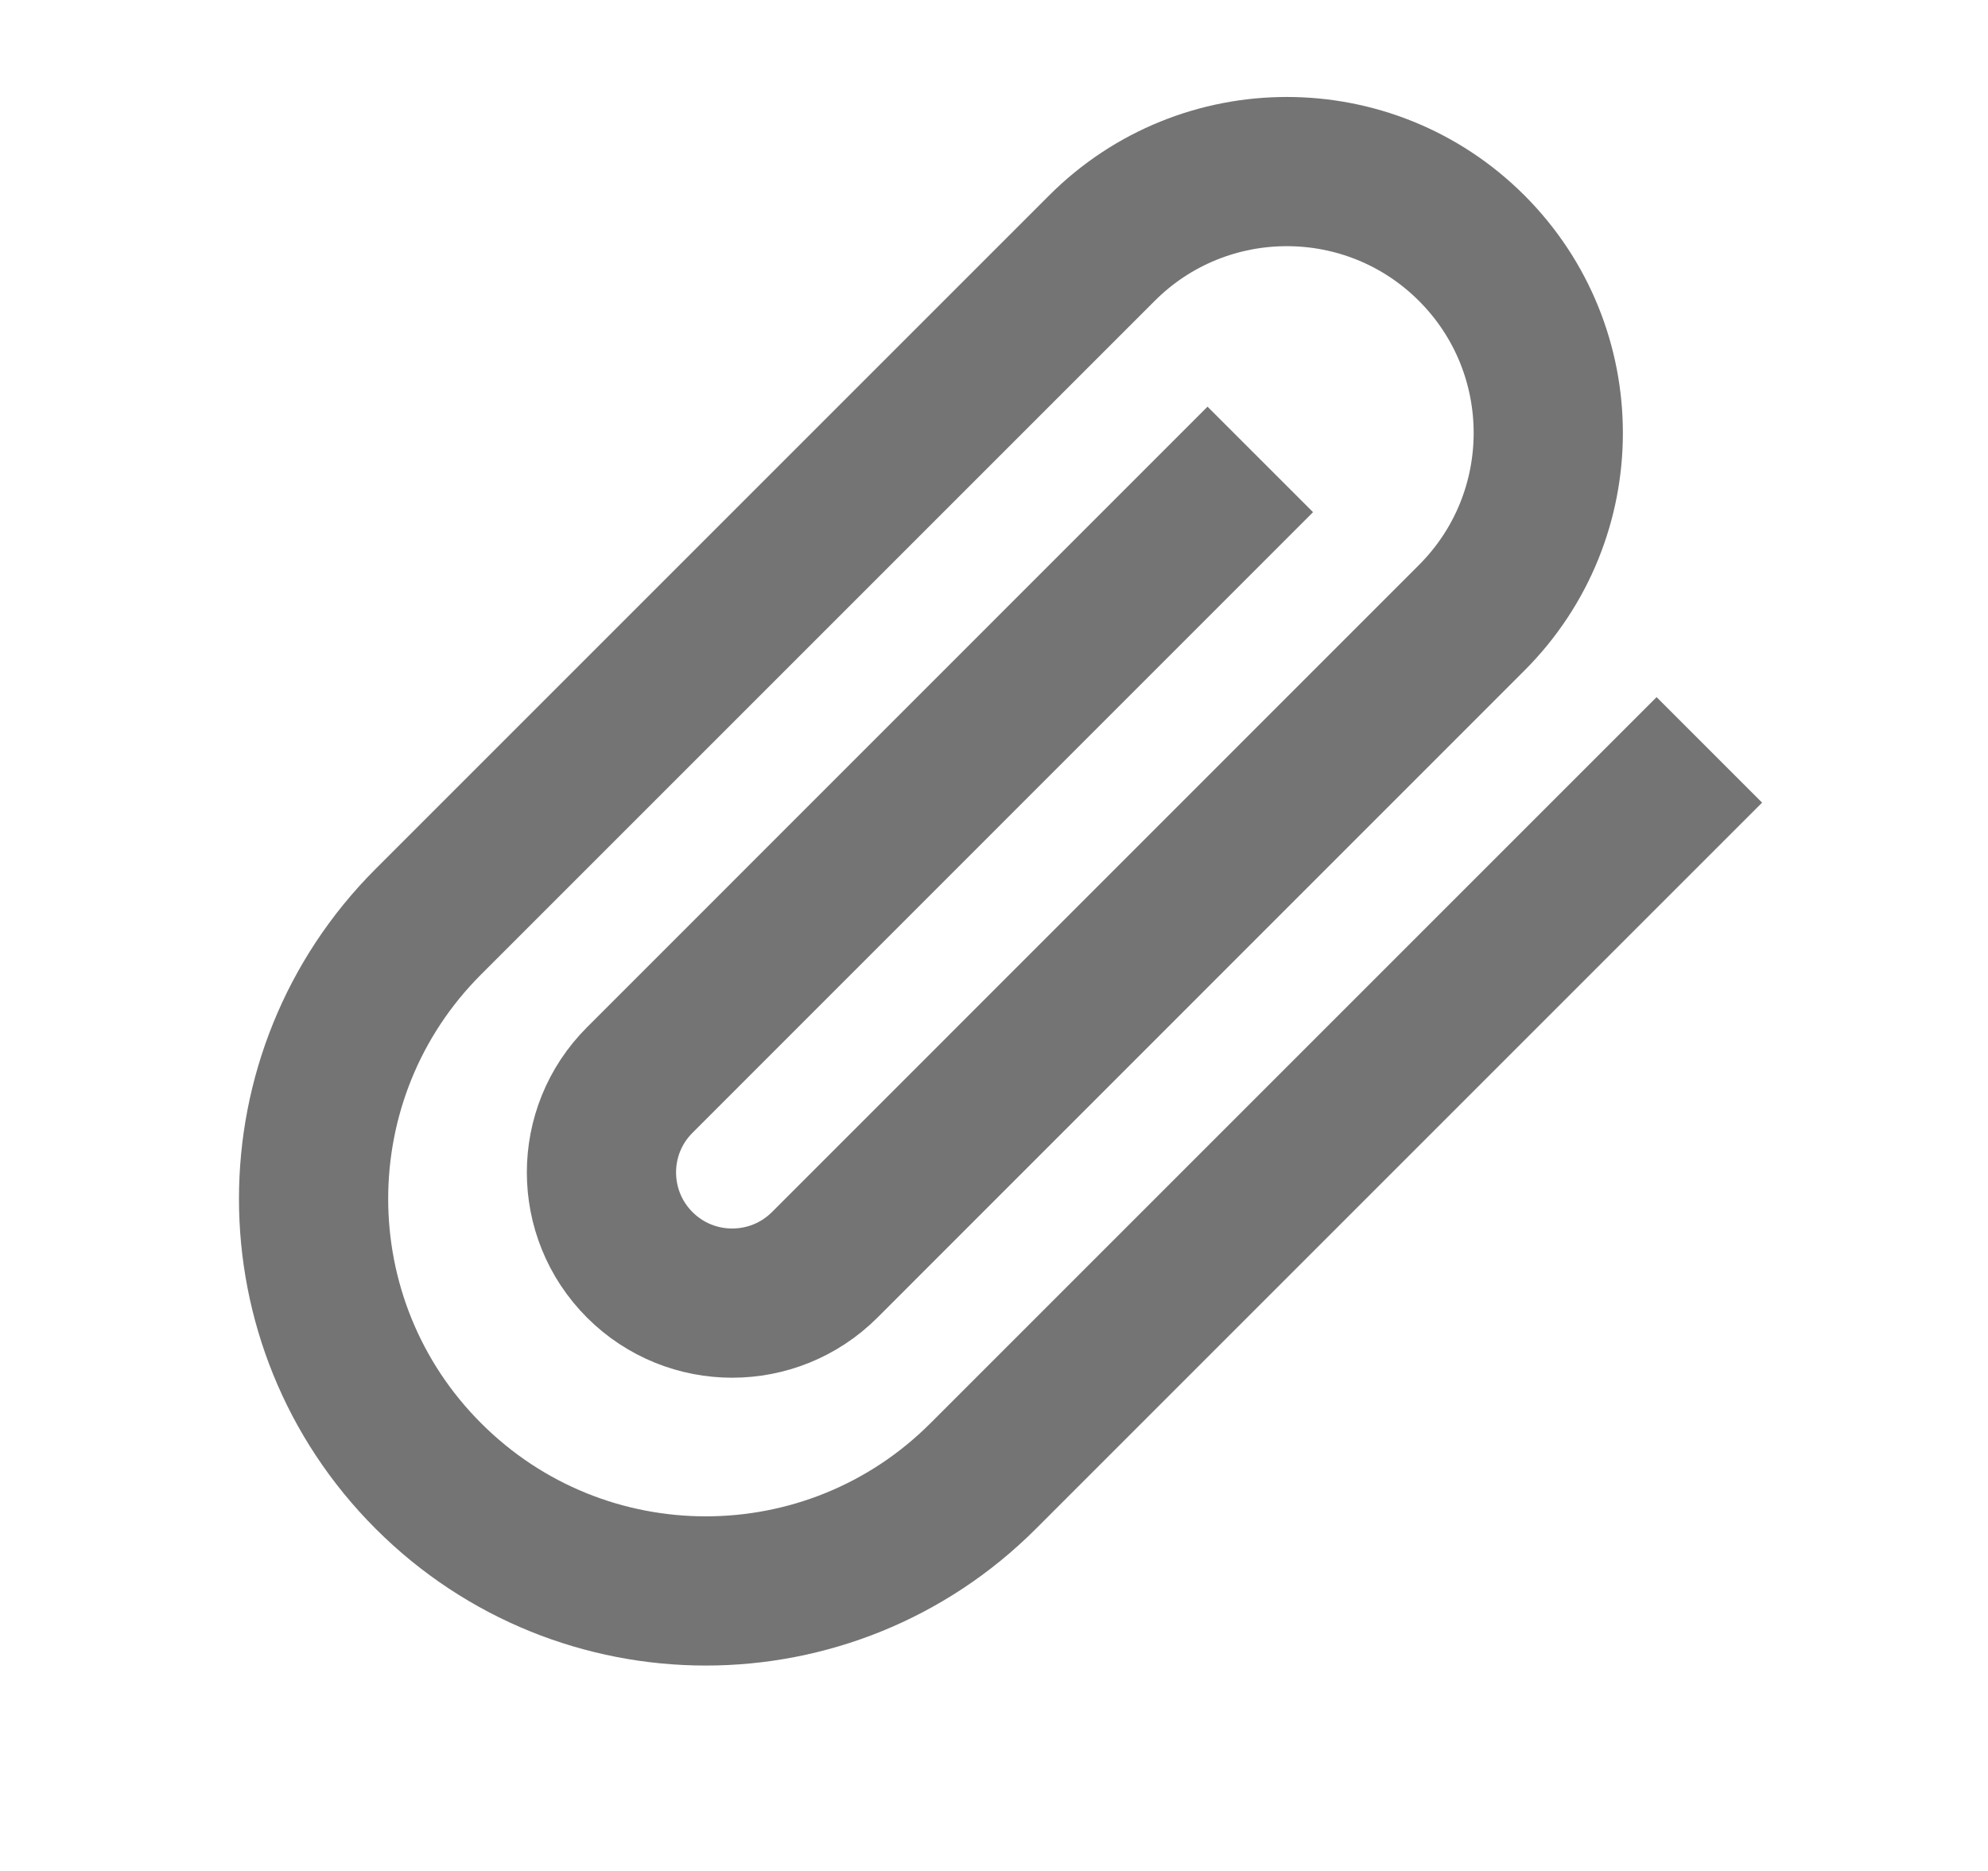 <svg width="17" height="16" viewBox="0 0 17 16" fill="none" xmlns="http://www.w3.org/2000/svg">
<g clip-path="url(#clip0_2157_124079)">
<path d="M14.166 6.864L8.407 12.623C7.097 13.933 4.974 13.933 3.664 12.623C2.354 11.314 2.354 9.19 3.664 7.881L9.423 2.122C10.296 1.249 11.712 1.249 12.585 2.122C13.458 2.995 13.458 4.41 12.585 5.283L7.052 10.817C6.615 11.253 5.907 11.253 5.471 10.817C5.034 10.38 5.034 9.672 5.471 9.236L10.326 4.38" stroke="#747474" stroke-width="1.276" stroke-linecap="square" stroke-linejoin="round"/>
</g>
<defs>
<clipPath id="clip0_2157_124079">
<rect width="15.317" height="15.317" fill="white" transform="translate(0.764 0.19)"/>
</clipPath>
</defs>
</svg>
